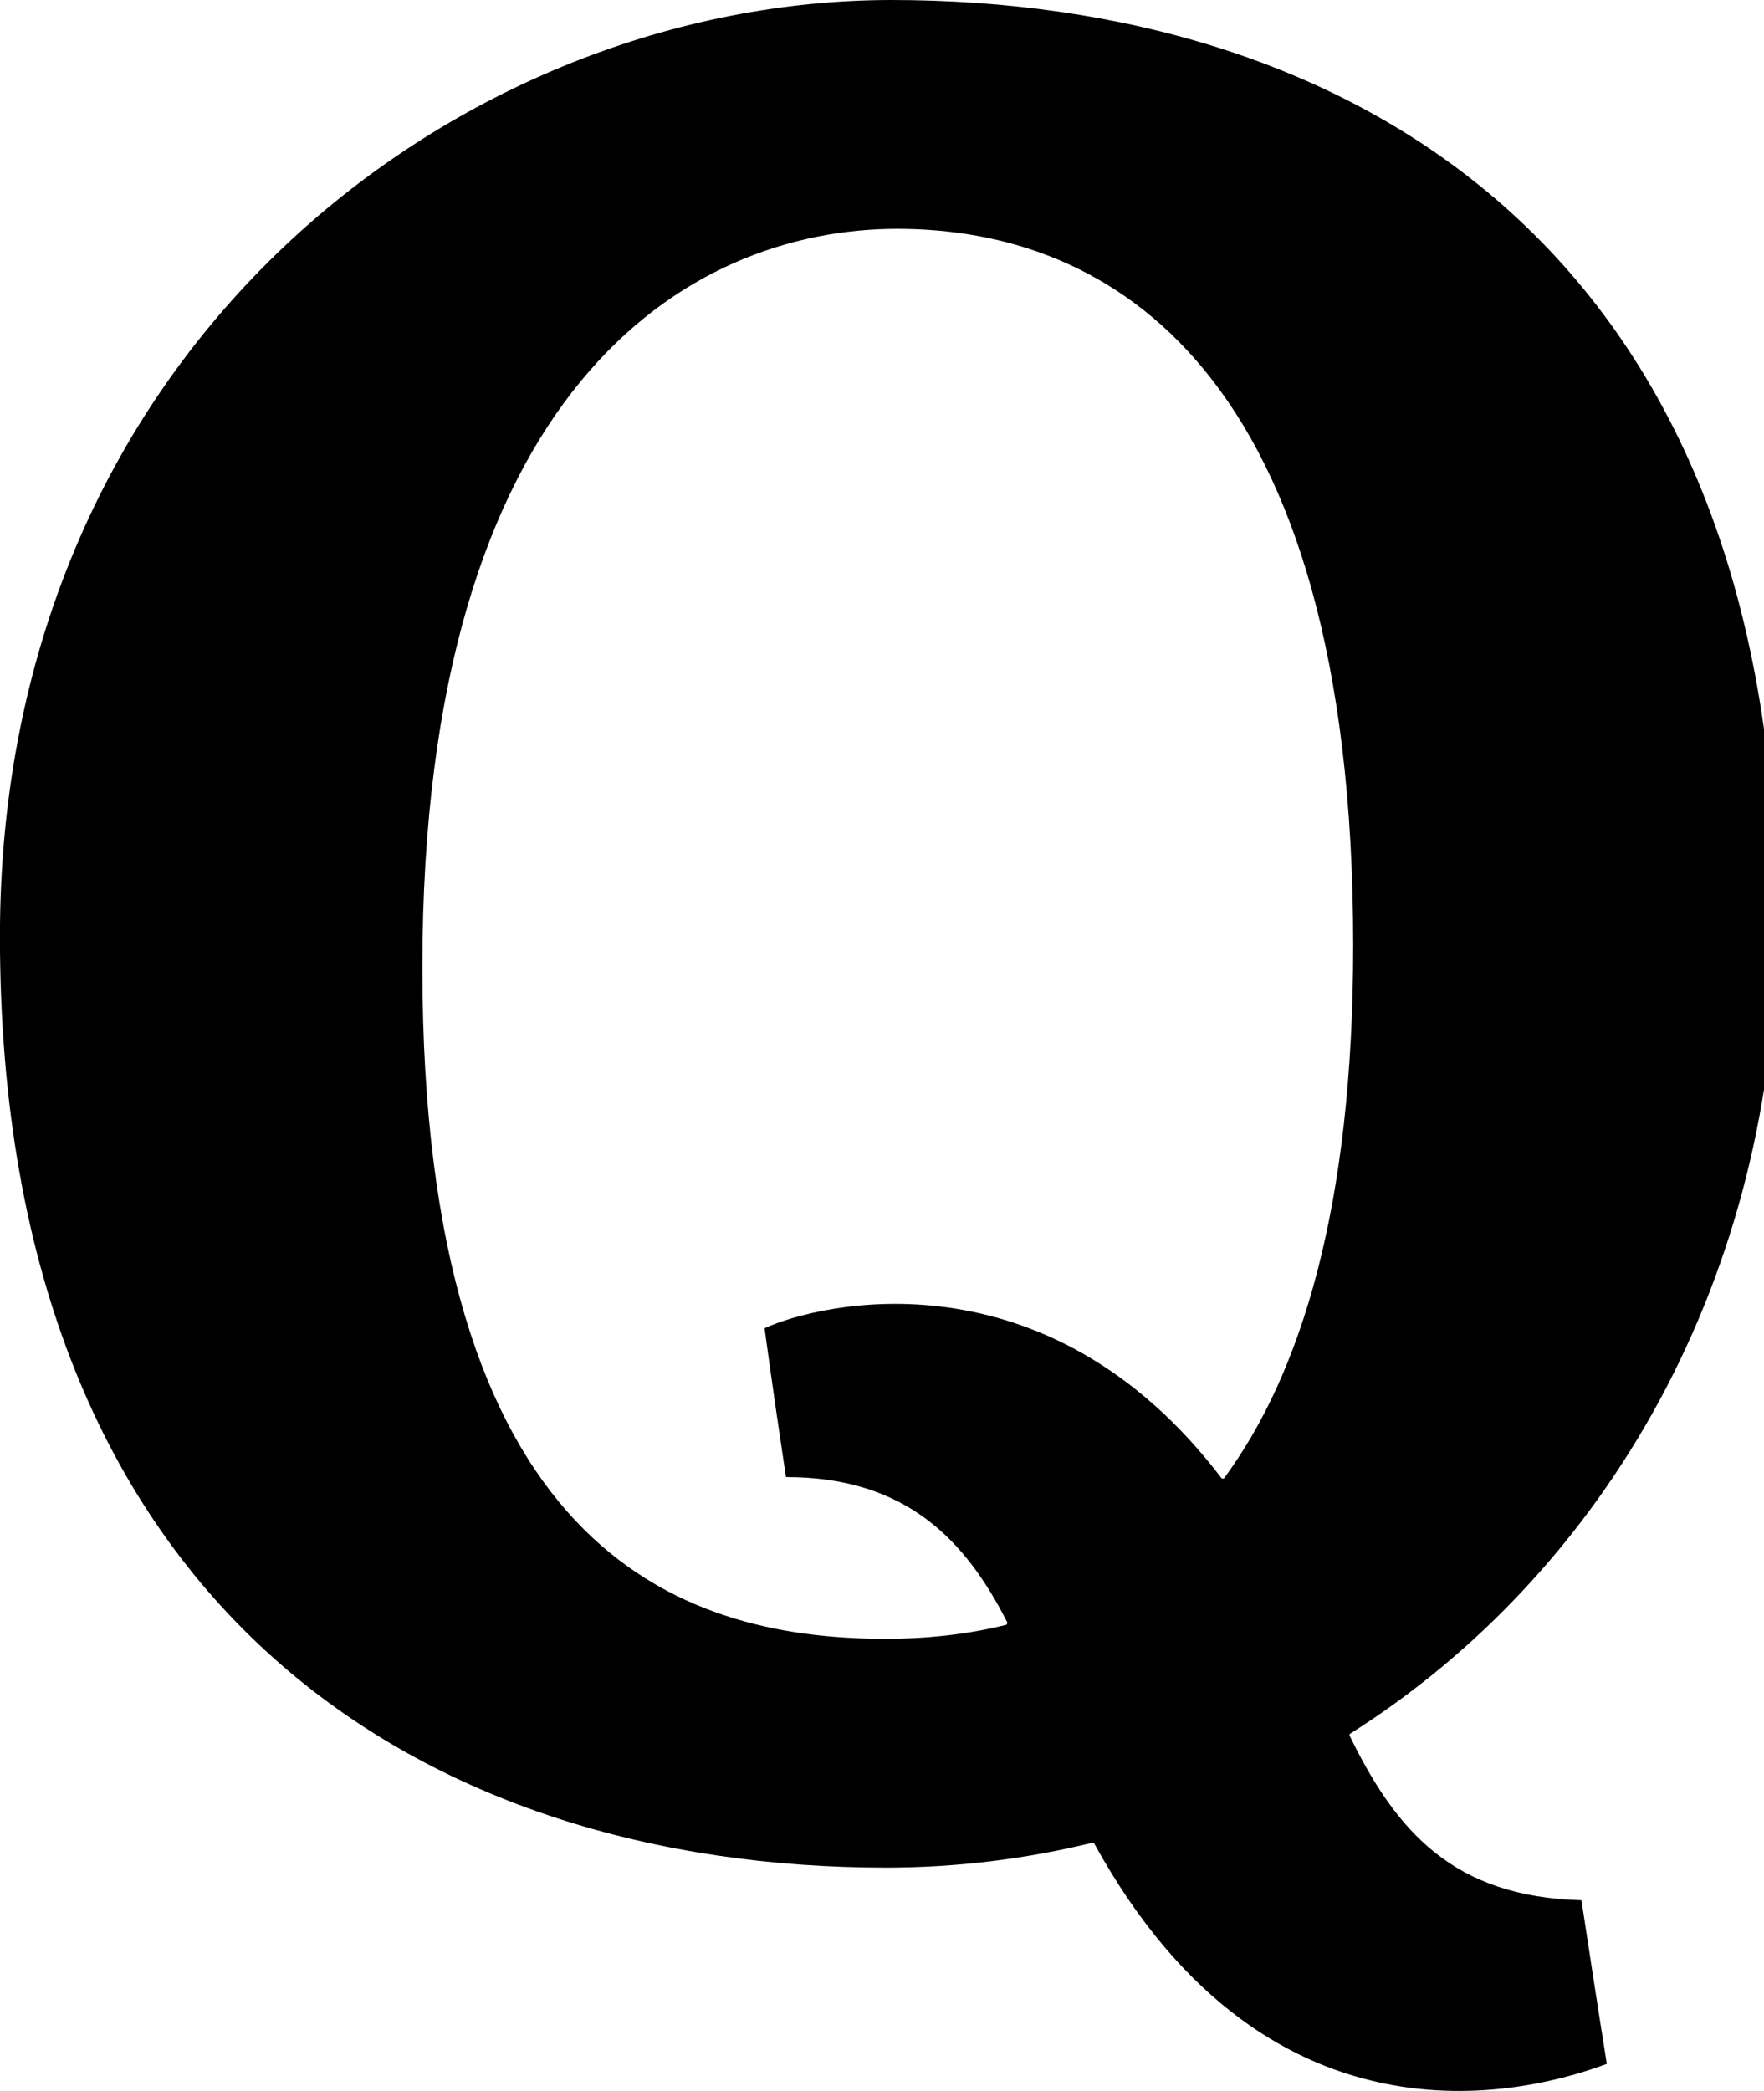 <!-- Generated by IcoMoon.io -->
<svg version="1.1" xmlns="http://www.w3.org/2000/svg" width="27" height="32" viewBox="0 0 27 32">
<title>as-quora-</title>
<path d="M15.409 24.864c-0.62 0.155-1.248 0.216-1.855 0.216-3.226 0-7.089-1.419-7.089-10.277 0-8.854 4.045-11.301 7.271-11.301s6.976 2.107 6.976 10.965c0 4.014-0.802 6.566-1.98 8.161-0.019 0.002-0.033-0.003-0.033-0.003-2.682-3.526-6.162-2.682-6.996-2.298 0 0 0.105 0.808 0.327 2.278 1.841-0.002 2.753 0.971 3.389 2.227-0.006 0.014-0.009 0.030-0.009 0.030zM20.654 26.557c0 0 0.003-0.010 0.006-0.021 3.92-2.477 6.539-6.994 6.539-12.405 0-10.427-6.627-14.131-13.556-14.131-6.538 0-13.644 5.234-13.644 14.331 0 10.427 6.627 14.251 13.558 14.251 1.090 0 2.148-0.133 3.164-0.381 0 0 0.016 0.006 0.025 0.008 2.731 4.97 6.798 3.768 7.848 3.376 0 0-0.141-0.875-0.388-2.504-1.961-0.051-2.836-1.054-3.552-2.525z"></path>
</svg>
